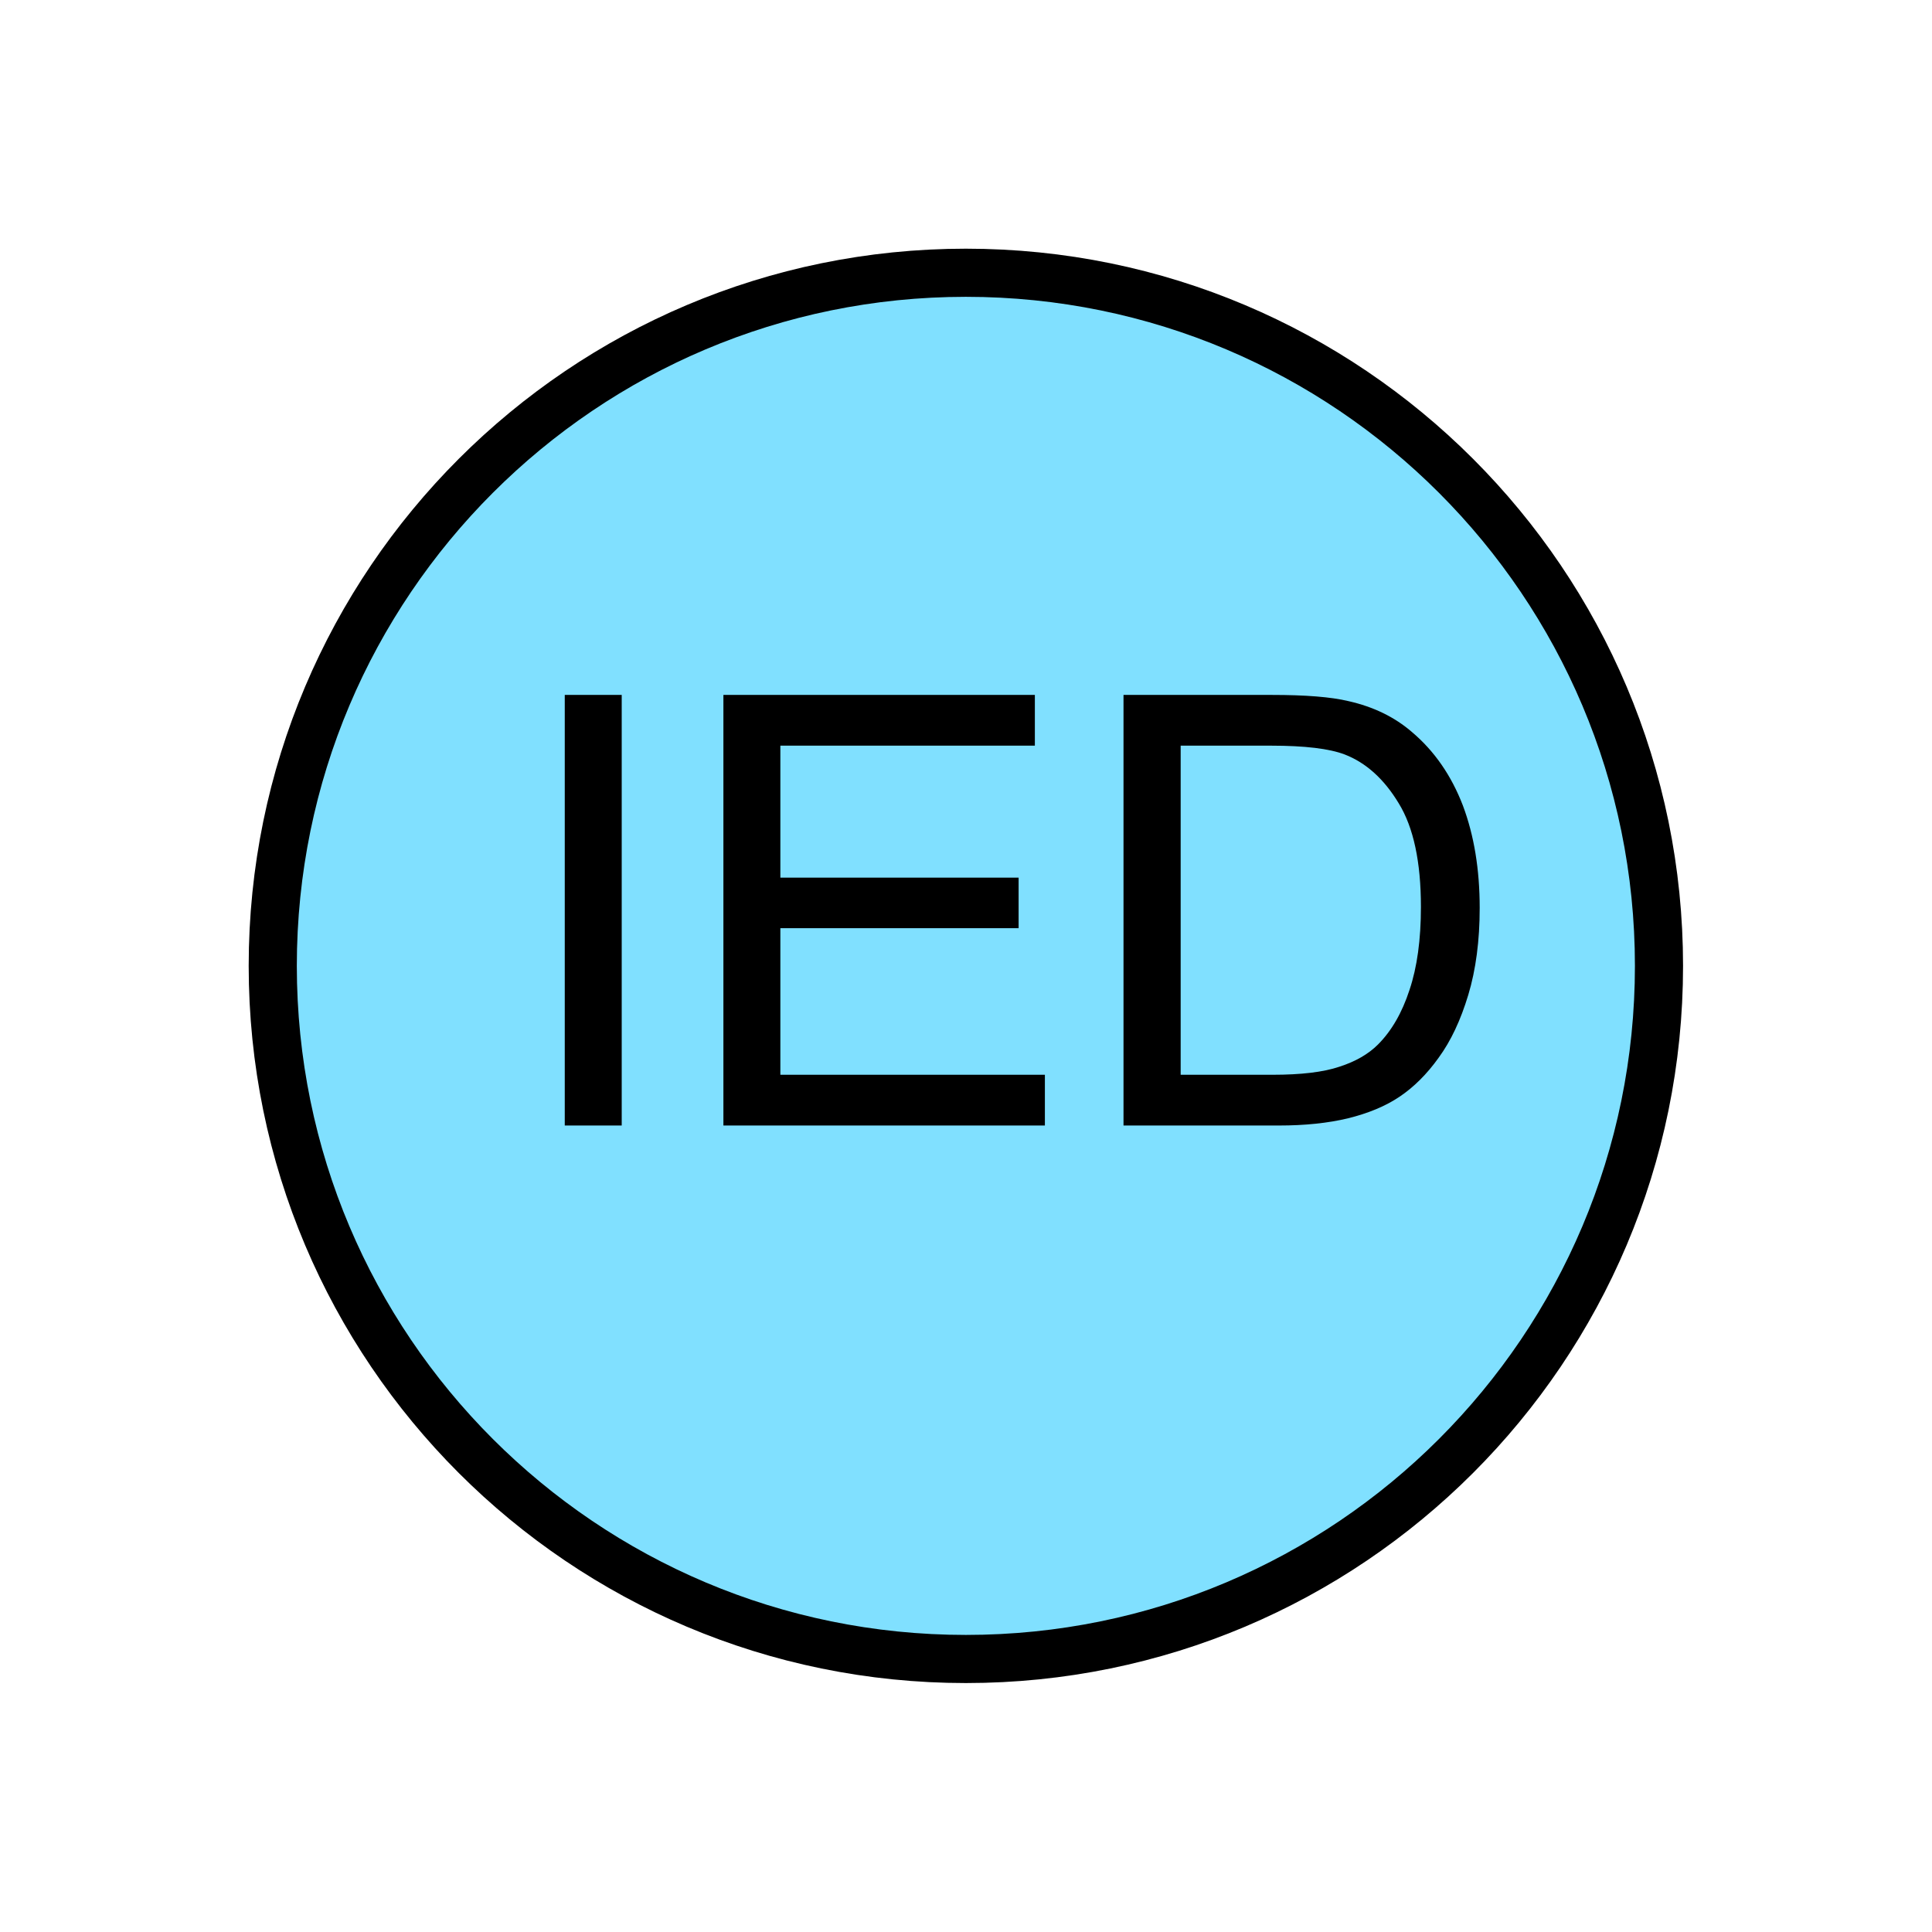 <?xml version="1.0" encoding="UTF-8" standalone="no"?>
<svg
   xmlns:dc="http://purl.org/dc/elements/1.1/"
   xmlns:cc="http://creativecommons.org/ns#"
   xmlns:rdf="http://www.w3.org/1999/02/22-rdf-syntax-ns#"
   xmlns:svg="http://www.w3.org/2000/svg"
   xmlns="http://www.w3.org/2000/svg"
   id="svg11"
   height="101.85mm"
   width="101.85mm"
   version="1.0">
  <defs
     id="defs3">
    <pattern
       y="0"
       x="0"
       height="6"
       width="6"
       patternUnits="userSpaceOnUse"
       id="EMFhbasepattern" />
  </defs>
  <path
     id="path5"
     d="  M 330.548,192.447   C 330.548,268.73 268.73,330.548 192.447,330.548   C 116.203,330.548 54.345,268.73 54.345,192.447   C 54.345,116.203 116.203,54.345 192.447,54.345   C 268.73,54.345 330.548,116.203 330.548,192.447   z "
     style="fill:#80e0ff;fill-rule:evenodd;fill-opacity:1;stroke:none;" />
  <path
     id="path7"
     d="  M 330.548,192.447   C 330.548,268.73 268.73,330.548 192.447,330.548   C 116.203,330.548 54.345,268.73 54.345,192.447   C 54.345,116.203 116.203,54.345 192.447,54.345   C 268.73,54.345 330.548,116.203 330.548,192.447  "
     style="fill:none;stroke:#000000;stroke-width:9.59px;stroke-linecap:butt;stroke-linejoin:miter;stroke-miterlimit:10;stroke-dasharray:none;stroke-opacity:1;" />
  <path
     id="path9"
     d="  M 112.527,224.255   L 112.527,138.461   L 123.876,138.461   L 123.876,224.255   z  M 144.135,224.255   L 144.135,138.461   L 206.193,138.461   L 206.193,148.571   L 155.484,148.571   L 155.484,174.864   L 202.956,174.864   L 202.956,184.934   L 155.484,184.934   L 155.484,214.145   L 208.191,214.145   L 208.191,224.255   z  M 223.855,224.255   L 223.855,138.461   L 253.425,138.461   C 260.099,138.461 265.213,138.86 268.69,139.7   C 273.645,140.818 277.841,142.856 281.277,145.813   C 285.833,149.65 289.189,154.565 291.467,160.479   C 293.705,166.433 294.824,173.226 294.824,180.898   C 294.824,187.412 294.064,193.206 292.546,198.241   C 291.028,203.276 289.069,207.432 286.672,210.708   C 284.314,214.025 281.677,216.622 278.88,218.5   C 276.043,220.418 272.606,221.817 268.61,222.816   C 264.614,223.775 260.019,224.255 254.824,224.255   z  M 235.244,214.145   L 253.545,214.145   C 259.219,214.145 263.655,213.625 266.852,212.546   C 270.089,211.507 272.646,210.029 274.564,208.111   C 277.241,205.434 279.359,201.797 280.838,197.242   C 282.356,192.726 283.115,187.212 283.115,180.698   C 283.115,171.747 281.637,164.834 278.68,160.039   C 275.763,155.204 272.166,151.967 267.931,150.329   C 264.894,149.17 260.019,148.571 253.265,148.571   L 235.244,148.571   z "
     style="fill:#000000;fill-rule:evenodd;fill-opacity:1;stroke:none;" />
</svg>
